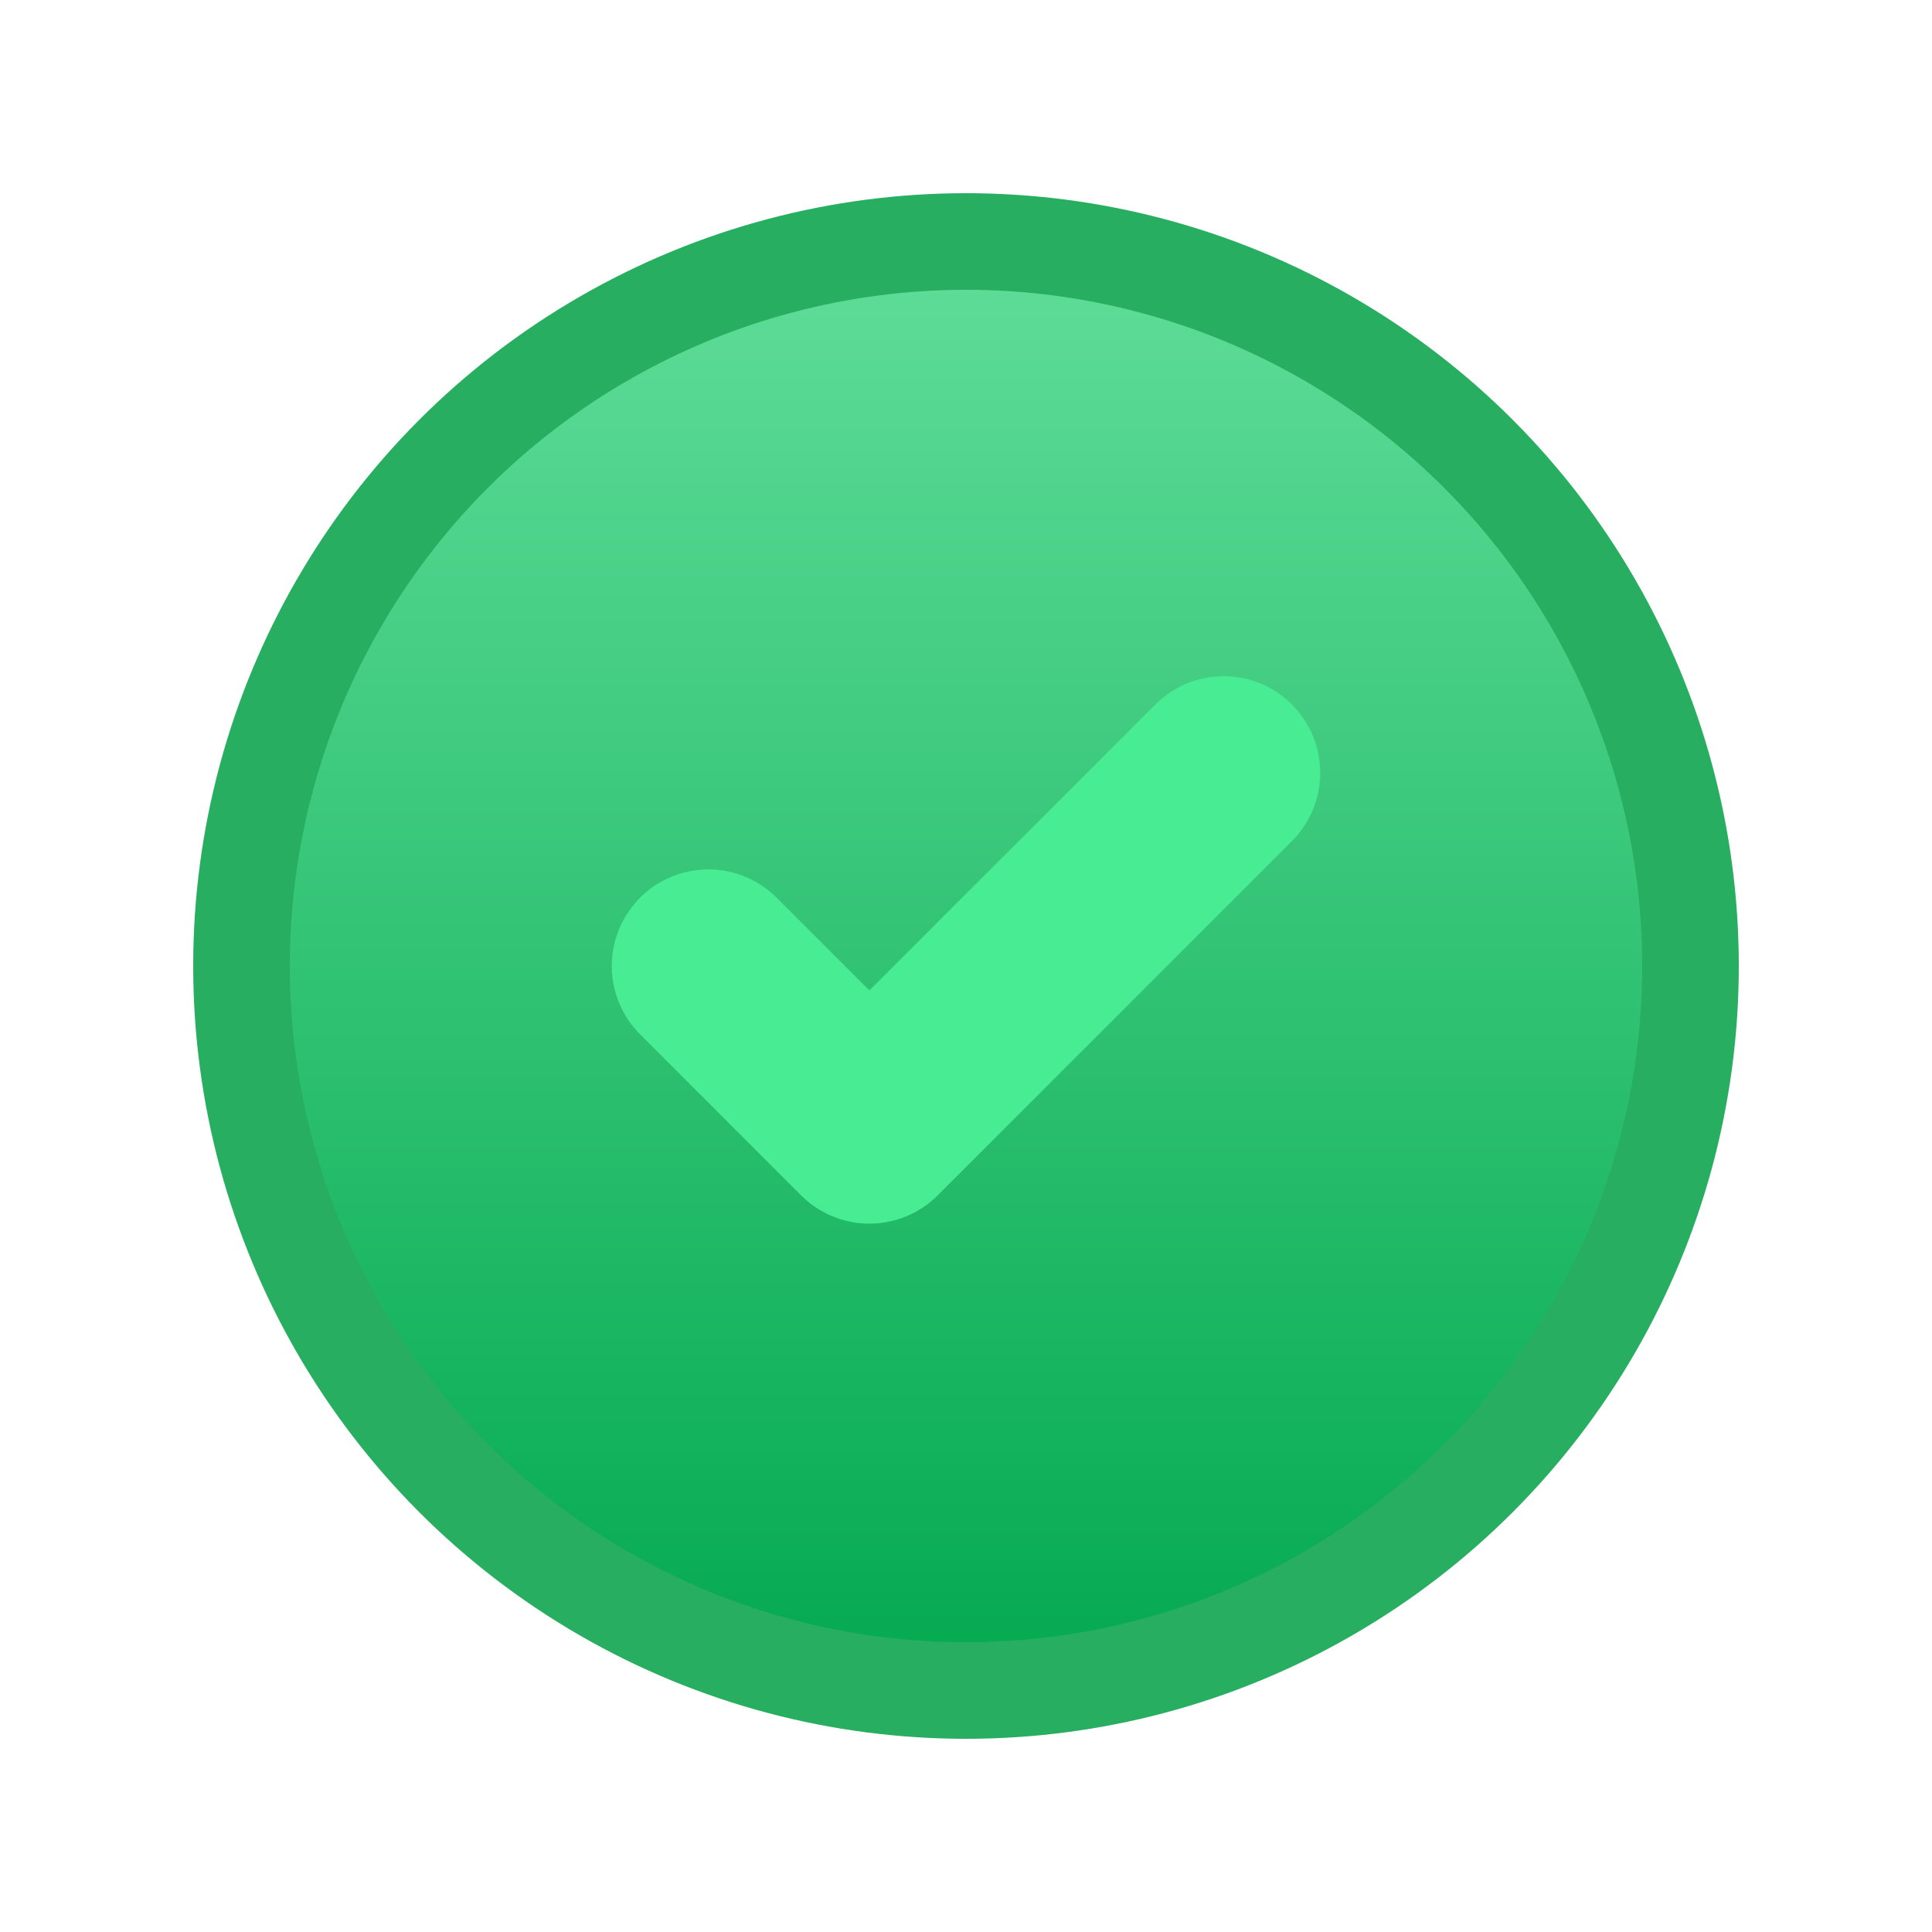 <svg width="20" height="20" viewBox="0 0 20 20" fill="none" xmlns="http://www.w3.org/2000/svg">
<circle cx="10" cy="10" r="7.5" fill="url(#paint0_linear)" stroke="#27AE60"/>
<path d="M12.667 8L9 11.667L7.333 10" stroke="#47EC93" stroke-width="2" stroke-linecap="round" stroke-linejoin="round"/>
<defs>
<linearGradient id="paint0_linear" x1="10" y1="2" x2="10" y2="18" gradientUnits="userSpaceOnUse">
<stop stop-color="#63DF9C"/>
<stop offset="1" stop-color="#00A74D"/>
</linearGradient>
</defs>
</svg>

